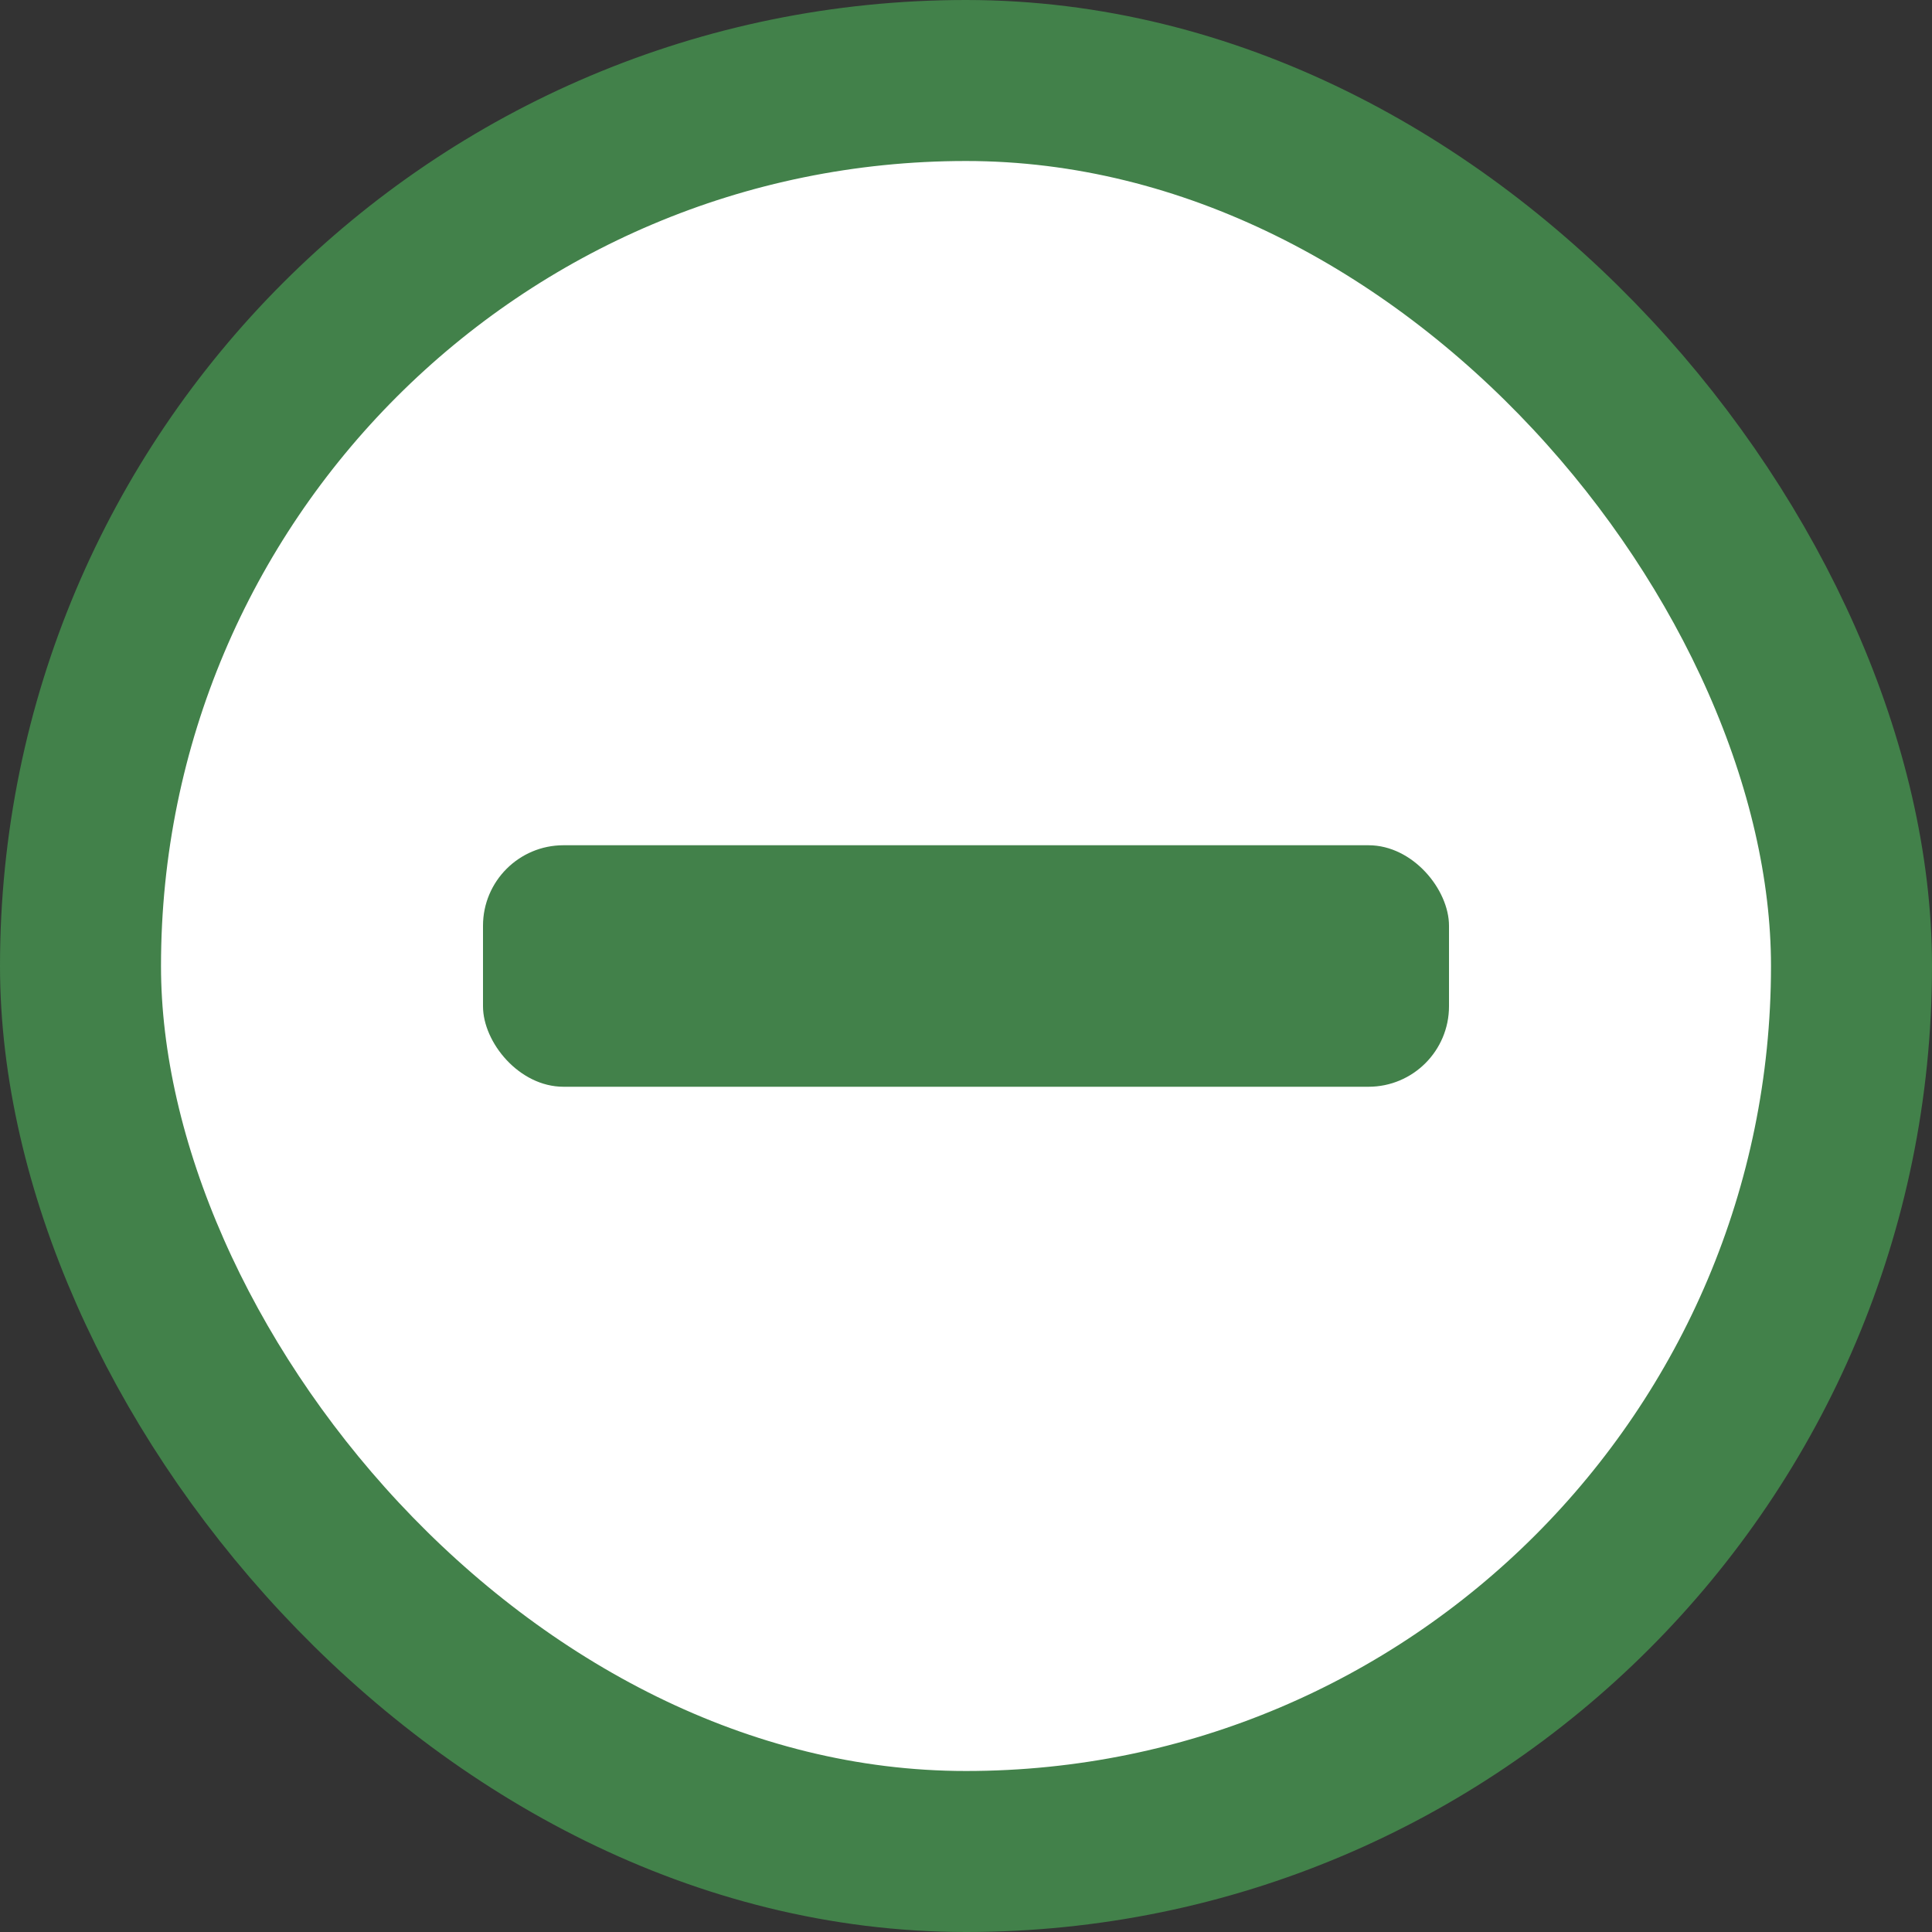 <svg width="24" height="24" viewBox="0 0 24 24" fill="none" xmlns="http://www.w3.org/2000/svg">
<rect x="0" y="0" width="24" height="24" fill="#333333" stroke="none"/>
<rect x="1" y="1" width="22" height="22" rx="11" fill="white"/>
<rect x="1" y="1" width="22" height="22" rx="11" stroke="#42814A" stroke-width="2"/>
<rect x="6" y="10.5" width="12" height="3" rx="1" fill="#42814A"/>
</svg>
